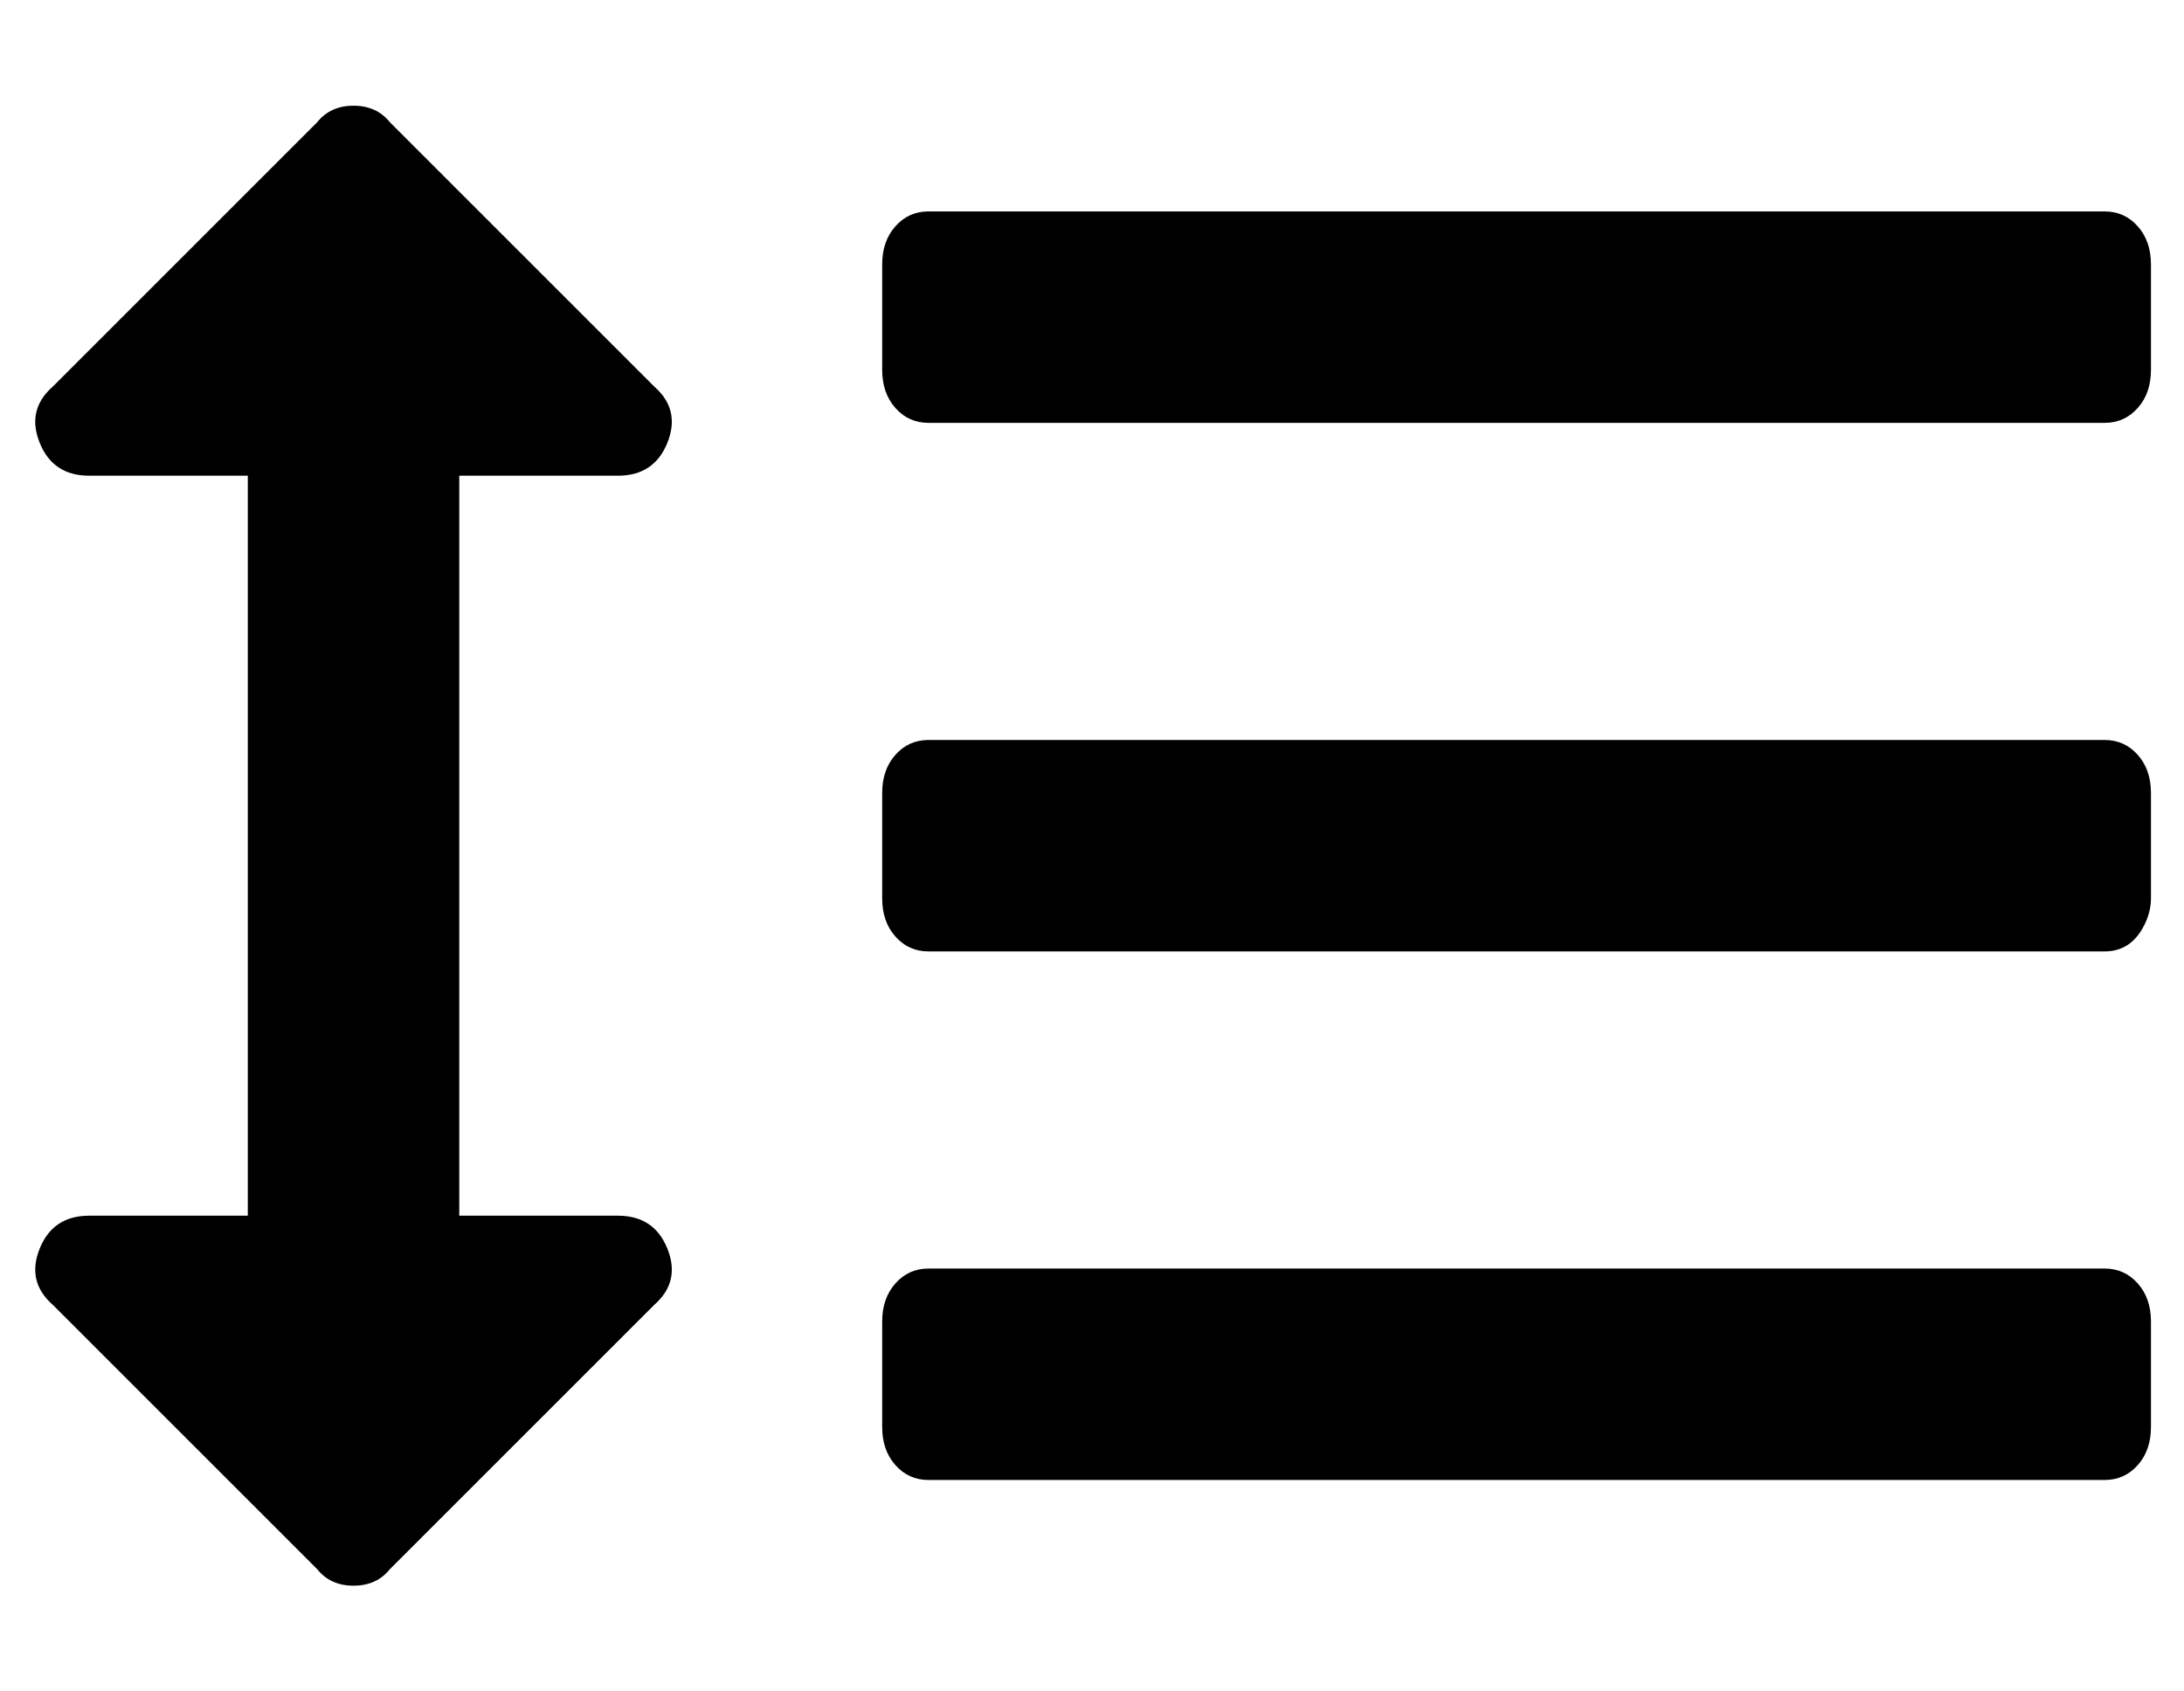<?xml version="1.0" standalone="no"?>
<!DOCTYPE svg PUBLIC "-//W3C//DTD SVG 1.1//EN" "http://www.w3.org/Graphics/SVG/1.1/DTD/svg11.dtd" >
<svg xmlns="http://www.w3.org/2000/svg" xmlns:xlink="http://www.w3.org/1999/xlink" version="1.1" viewBox="-11 0 661 512">
   <path fill="currentColor"
d="M626 224q6 0 10 4.5t4 11.5v32q0 4 -2 8t-5 6t-7 2h-356q-6 0 -10 -4.5t-4 -11.5v-32q0 -7 4 -11.5t10 -4.5h356zM626 384q6 0 10 4.5t4 11.5v32q0 7 -4 11.5t-10 4.5h-356q-6 0 -10 -4.5t-4 -11.5v-32q0 -7 4 -11.5t10 -4.5h356zM626 64q6 0 10 4.5t4 11.5v32
q0 7 -4 11.5t-10 4.5h-356q-6 0 -10 -4.5t-4 -11.5v-32q0 -7 4 -11.5t10 -4.5h356zM176 144h-48v224h48q11 0 15 10t-4 17l-80 80q-4 5 -11 5t-11 -5l-80 -80q-8 -7 -4 -17t15 -10h48v-224h-48q-11 0 -15 -10t4 -17l80 -80q4 -5 11 -5t11 5l80 80q8 7 4 17t-15 10z" />
</svg>
